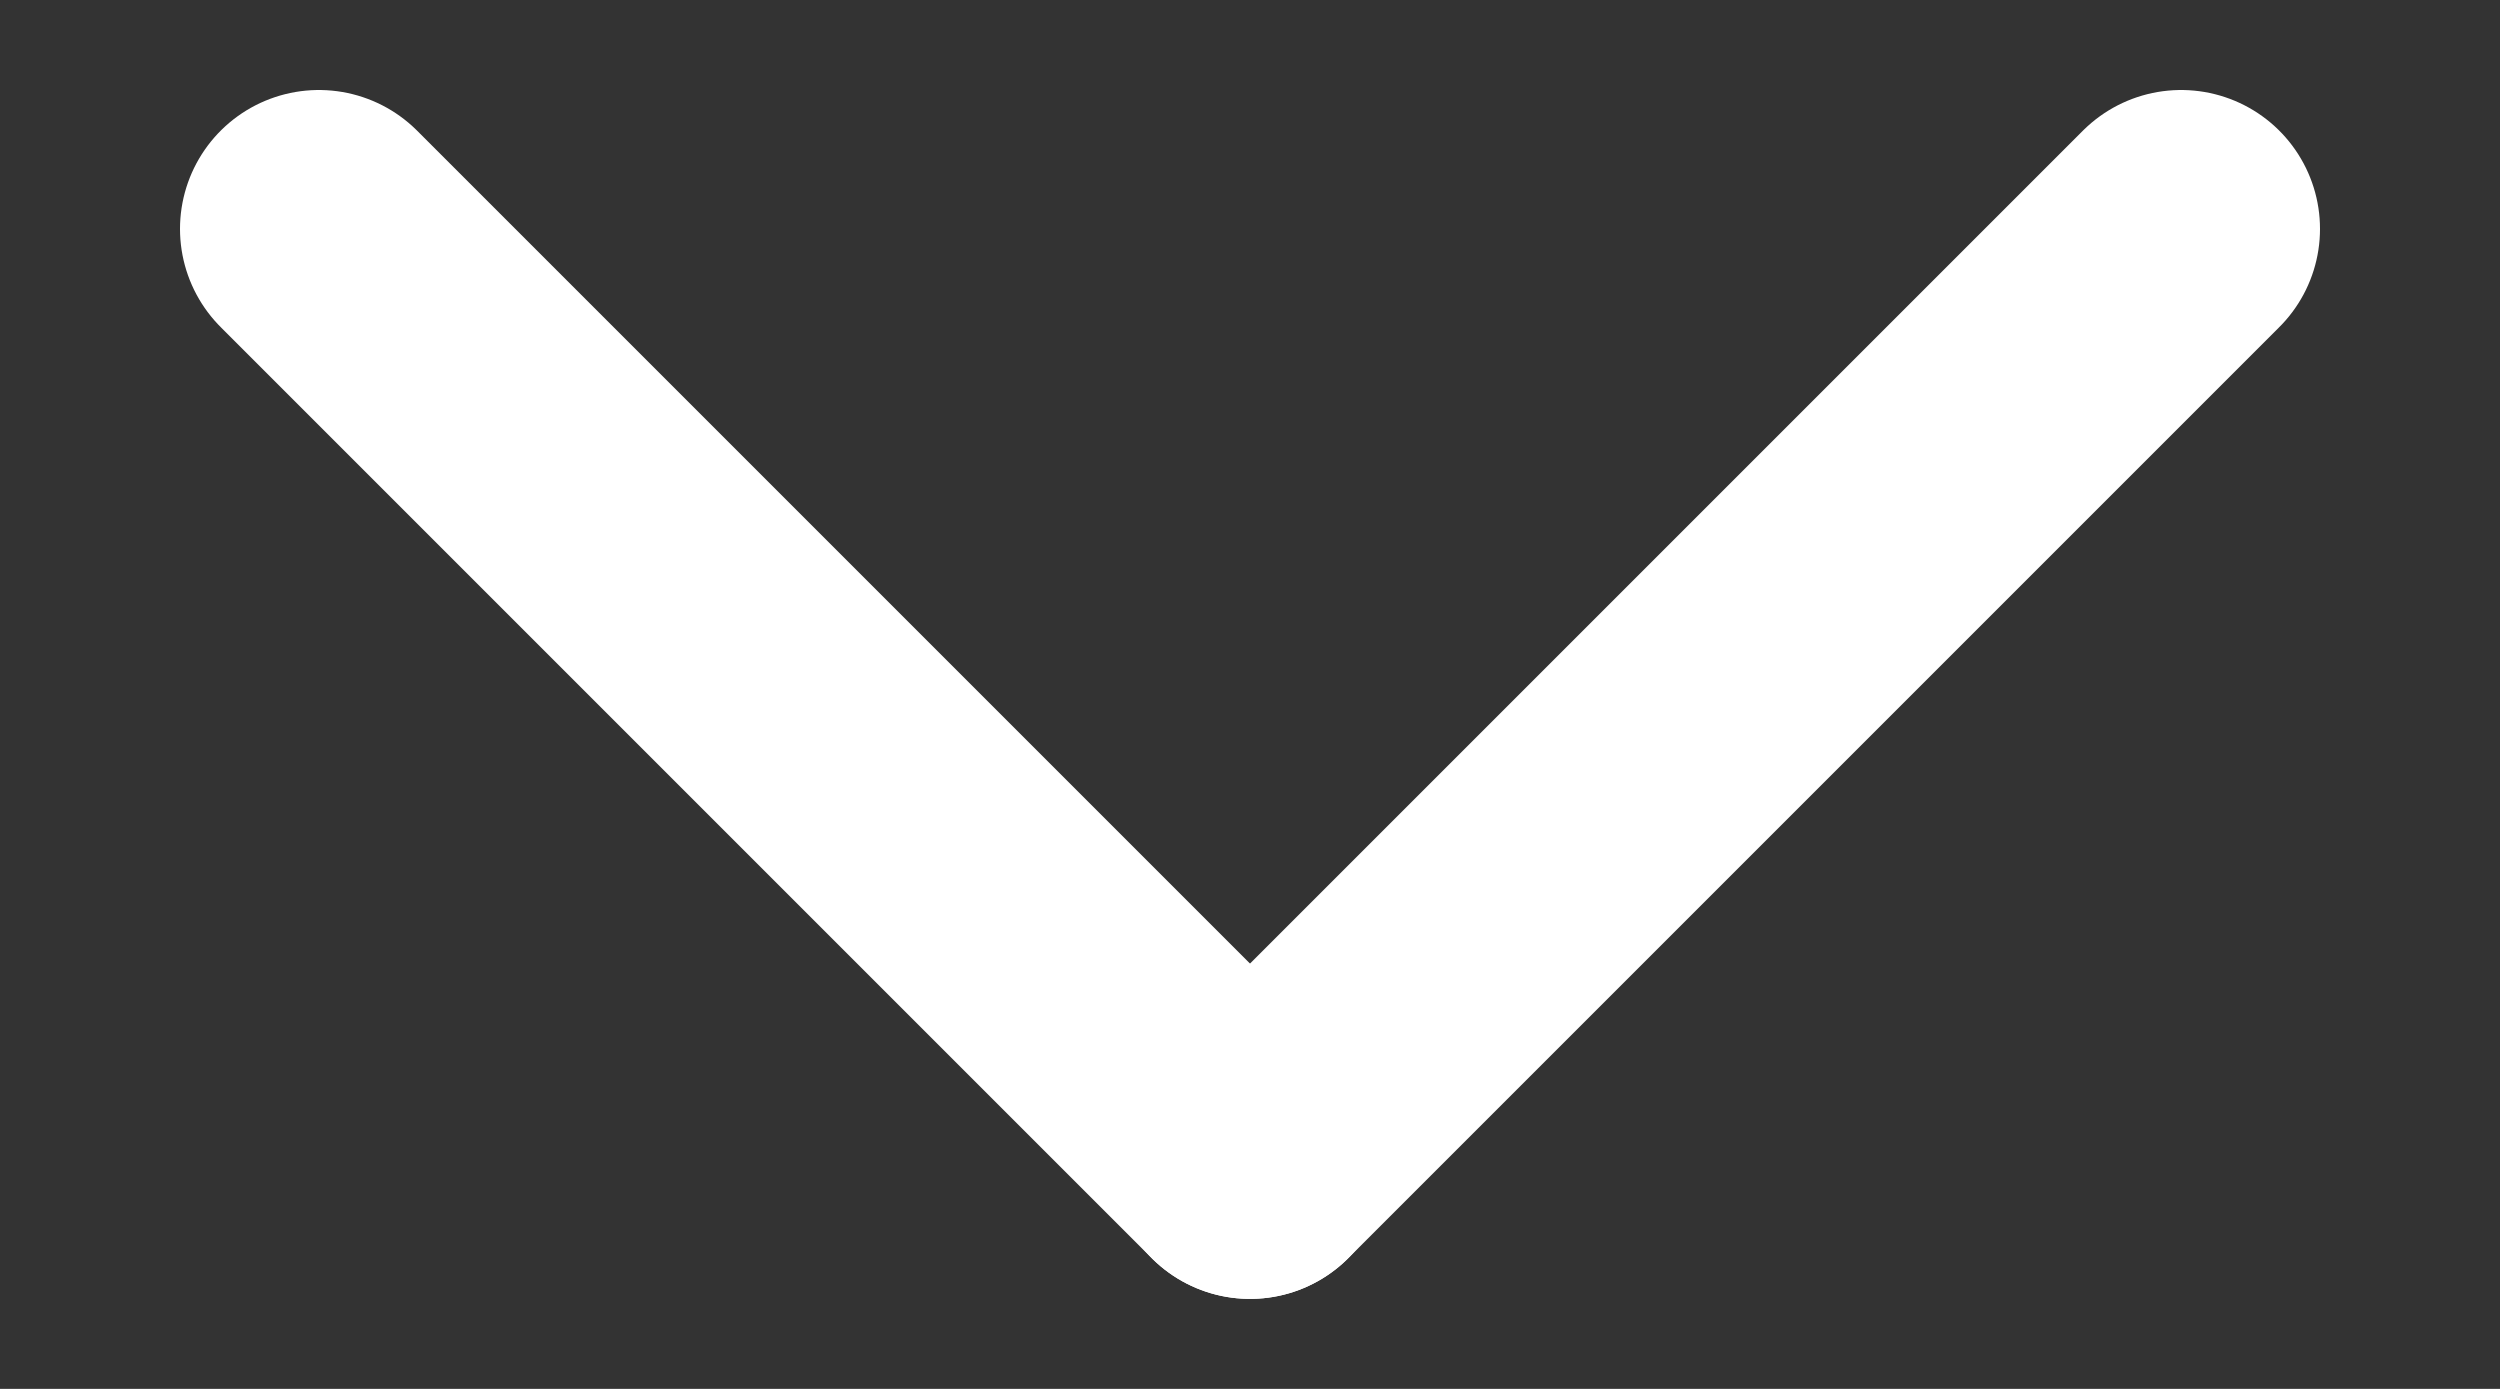 <svg xmlns="http://www.w3.org/2000/svg" xmlns:xlink="http://www.w3.org/1999/xlink" width="9" height="5" viewBox="0 0 9 5">
  <rect x="0" y="0" width="9" height="5" fill="#333333" stroke="none"/>
  <defs>
    <clipPath id="clip-path">
      <rect id="사각형_6" data-name="사각형 6" width="9" height="5" transform="translate(1974.852 -1134.824)" fill="none" opacity="0.388"/>
    </clipPath>
  </defs>
  <g id="마스크_그룹_2" data-name="마스크 그룹 2" transform="translate(-1974.852 1134.824)" clip-path="url(#clip-path)">
    <g id="그룹_12" data-name="그룹 12" transform="translate(150.852 -1160.324)">
      <line id="선_3" data-name="선 3" x2="3.352" y2="3.352" transform="translate(1825.148 26.324)" fill="none" stroke="#fff" stroke-linecap="round" stroke-width="1"/>
      <line id="선_4" data-name="선 4" x1="3.352" y2="3.352" transform="translate(1828.5 26.324)" fill="none" stroke="#fff" stroke-linecap="round" stroke-width="1"/>
    </g>
  </g>
</svg>
